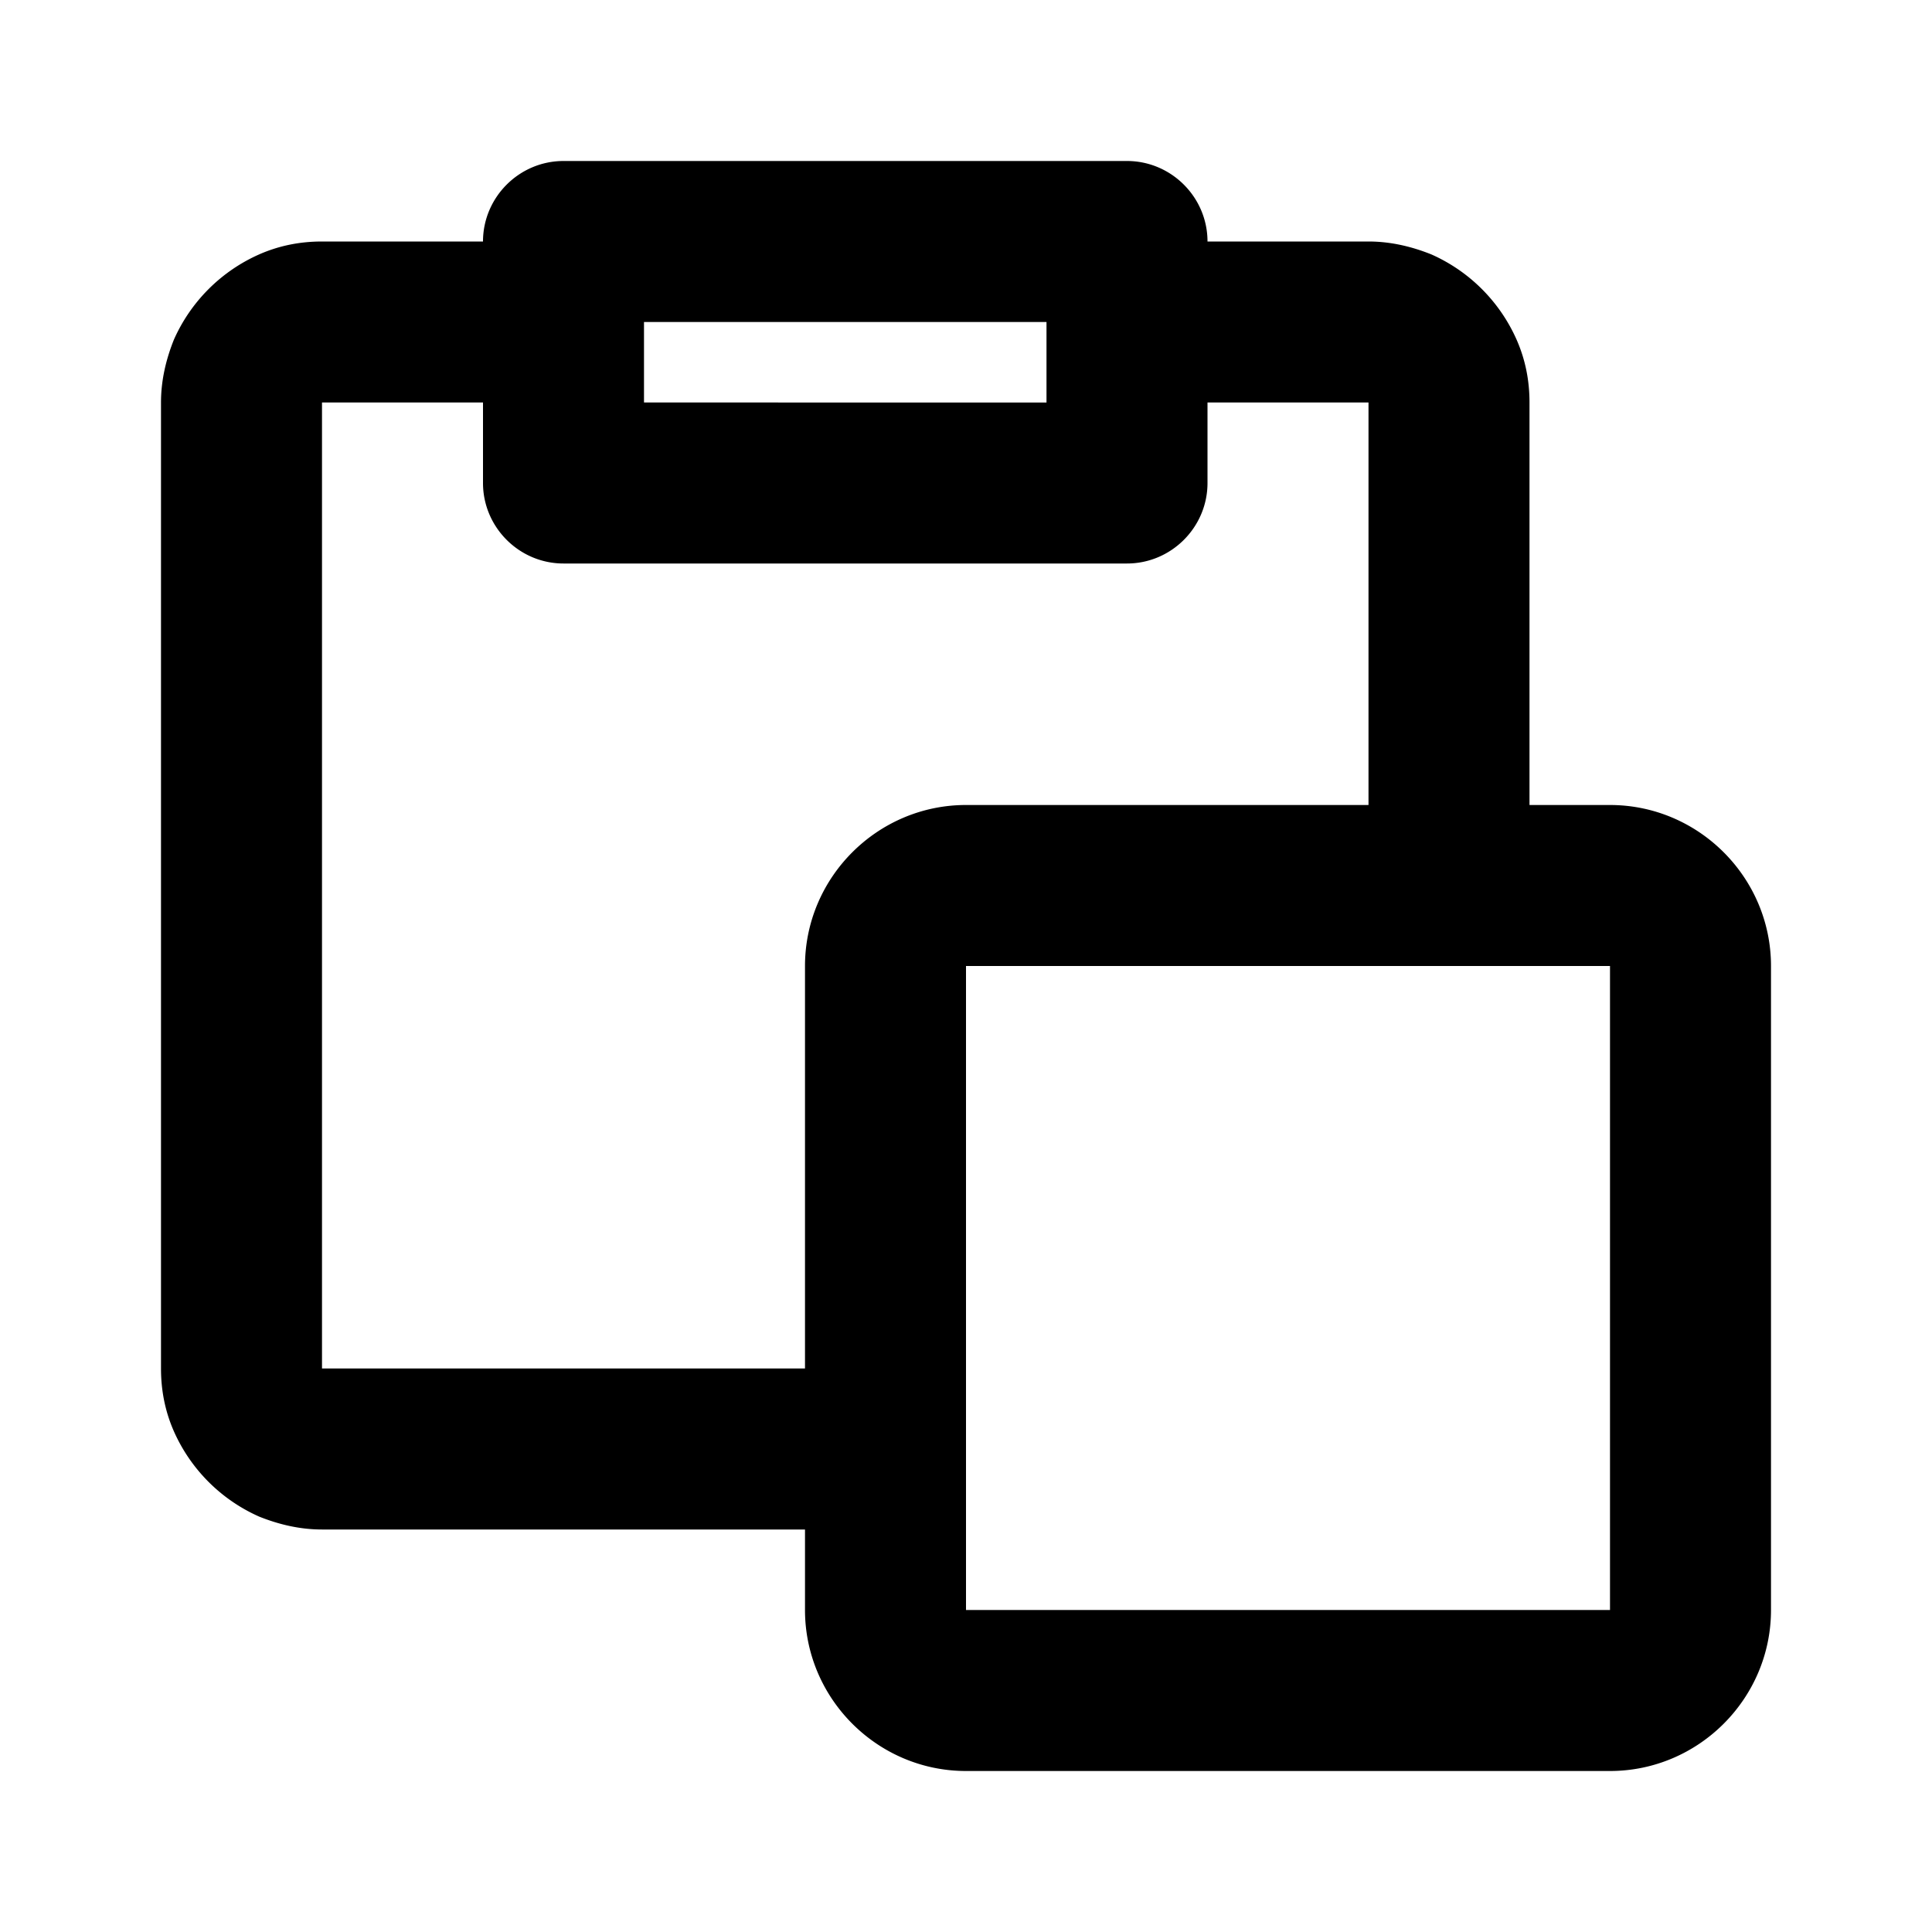 <svg xmlns="http://www.w3.org/2000/svg" width="24" height="24"><!--Boxicons v3.0 https://boxicons.com | License  https://docs.boxicons.com/free--><path d="M20 10h-1V5c0-.27-.05-.53-.16-.78a2.08 2.08 0 0 0-1.06-1.06c-.25-.1-.51-.16-.78-.16h-2c0-.55-.45-1-1-1H7c-.55 0-1 .45-1 1H4c-.27 0-.53.05-.78.16a2.08 2.08 0 0 0-1.06 1.06c-.1.25-.16.51-.16.78v12c0 .27.05.53.16.78a2.08 2.08 0 0 0 1.06 1.06c.25.1.51.16.78.16h6v1c0 1.1.9 2 2 2h8c1.1 0 2-.9 2-2v-8c0-1.1-.9-2-2-2M8 4h5v1H8zm2 8v5H4V5h2v1c0 .55.45 1 1 1h7c.55 0 1-.45 1-1V5h2v5h-5c-1.1 0-2 .9-2 2m10 8h-8v-8h8z"/></svg>